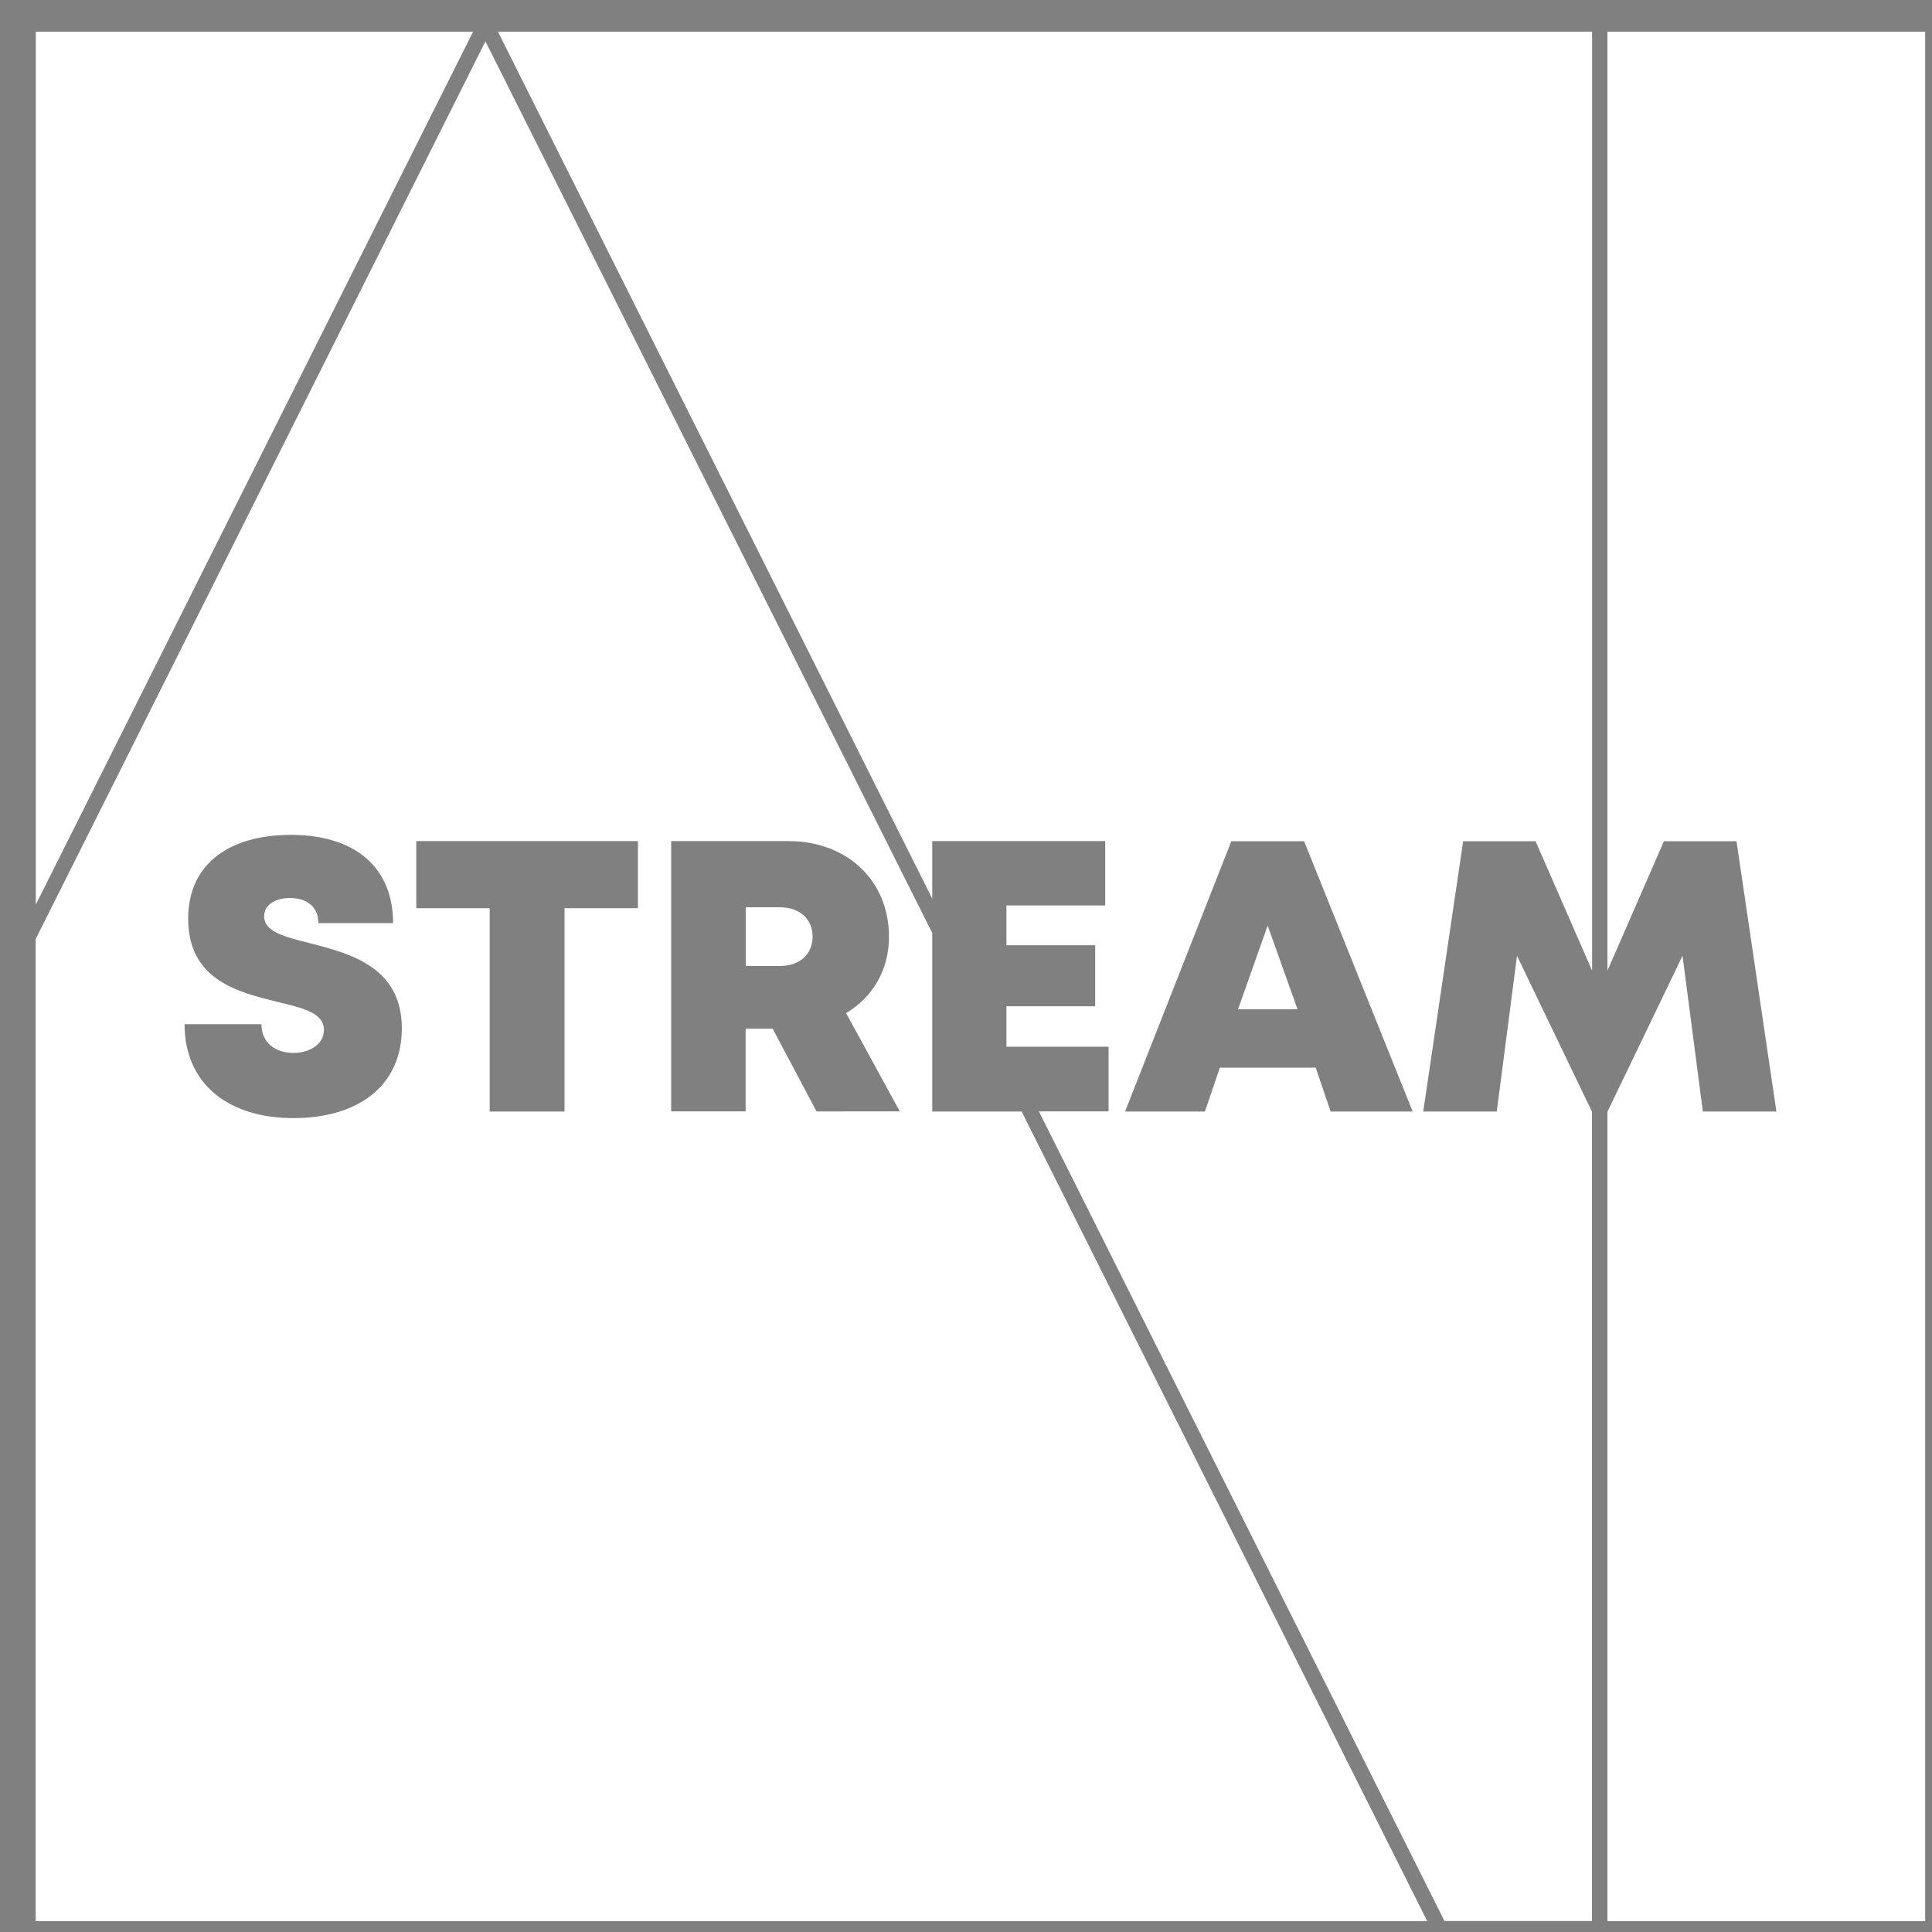 <?xml version="1.0" encoding="utf-8"?>
<!-- Generator: Adobe Illustrator 27.5.0, SVG Export Plug-In . SVG Version: 6.00 Build 0)  -->
<svg version="1.1" id="레이어_1" xmlns="http://www.w3.org/2000/svg" xmlns:xlink="http://www.w3.org/1999/xlink" x="0px"
	 y="0px" viewBox="0 0 1500 1500" style="enable-background:new 0 0 1500 1500;" xml:space="preserve">
<rect x="0" y="0" width="1500" height="1500" fill="#808080" stroke="none"/>
<style type="text/css">
	.st0{fill:#FFFFFF;}
	.st1{fill:#3B5399;}
</style>
<g>
	<path class="st0" d="M723.8,724.4L376.9,32.1l-349.2,697v762.5h1080.4L793.2,863h-69.4V724.4z M227.9,868.1
		c-51.4,0-84.6-27.2-84.6-72.9H203c0,15,11.6,22.3,24.8,22.3c12.1,0,23.7-6.4,23.7-17.9c0-13.2-16.3-17-36.3-21.8
		c-30.3-7.5-69.1-16.8-69.1-64.6c0-41.3,30.4-65,79.9-65c50.3,0,79.2,25.8,79.2,68.5h-58c0-13.3-9.9-19.5-21.9-19.5
		c-10.3,0-20.2,4.5-20.2,14.3c0,11.9,15.8,15.9,35.6,20.8c30.9,8,71.3,18.3,71.3,66.2C311.8,844.3,276.6,868.1,227.9,868.1z
		 M495.3,705.1h-57V863h-58.1V705.1h-57V653h172.1V705.1z M634,863l-34.1-64.3h-21v64.2h-57.8V653h91c45.3,0,78.1,30.4,78.1,74.3
		c0,25.8-12.6,46.9-33.3,59.3l41.7,76.3H634V863z"/>
	<path class="st0" d="M605.4,704.4H579V750h26.4c16.2,0,25.5-9.7,25.5-22.9C630.8,714,621.5,704.4,605.4,704.4z"/>
	<path class="st0" d="M1177.8,742.1L1162.1,863H1105l31-209.9h56.2l43.9,100.5v-729H386.6l337.2,673.1V653h134.3v50h-76.7v30.9h68.9
		v47.4h-68.9v31.2l0.1,0.2h79.2v50.2h-54.1l314.9,628.6H1236V863.1L1177.8,742.1z M1033.1,863l-11.6-34.1h-74.4L935.5,863h-62
		L956,653.1h56.5l84.3,209.9L1033.1,863L1033.1,863z"/>
	<polygon class="st0" points="1248,753.6 1291.9,653.1 1348.2,653.1 1379.2,863 1322.1,863 1306.3,742.1 1248,863.2 1248,1491.6 
		1494.7,1491.6 1494.7,24.6 1248,24.6 	"/>
	<polygon class="st0" points="961.2,783.6 1007.4,783.6 984.2,718.6 	"/>
	<polygon class="st0" points="27.8,24.6 27.8,702.3 367.3,24.6 	"/>
</g>
<g>
	<path class="st1" d="M1754.3,728.4h-5.9v10.1h5.9c3.6,0,5.7-2.2,5.7-5.1C1760,730.5,1757.9,728.4,1754.3,728.4z"/>
	<polygon class="st1" points="1833.4,746 1843.7,746 1838.6,731.6 	"/>
	<polygon class="st1" points="1625.8,690.6 1625.8,727.9 1644.5,690.6 	"/>
	<polygon class="st1" points="1952.1,690.6 1897.2,690.6 1897.2,739.3 1907,717 1919.5,717 1926.4,763.7 1913.7,763.7 1910.2,736.8 
		1897.2,763.7 1897.2,790.1 1952.1,790.1 	"/>
	<path class="st1" d="M1780.6,732.9l-21.2-42.2h-112l-21.7,43.3v56.2h183.5l-13.2-26.4h-15.4L1780.6,732.9L1780.6,732.9z
		 M1670.3,764.8c-11.4,0-18.8-6-18.8-16.2h13.3c0,3.3,2.6,5,5.5,5c2.7,0,5.3-1.4,5.3-4c0-2.9-3.6-3.8-8.1-4.9
		c-6.7-1.7-15.4-3.7-15.4-14.4c0-9.2,6.8-14.5,17.8-14.5c11.2,0,17.6,5.7,17.6,15.2h-12.9c0-3-2.2-4.3-4.9-4.3c-2.3,0-4.5,1-4.5,3.2
		c0,2.7,3.5,3.5,7.9,4.6c6.9,1.8,15.9,4.1,15.9,14.7C1689,759.5,1681.2,764.8,1670.3,764.8z M1729.8,728.6h-12.7v35.1h-12.9v-35.1
		h-12.7V717h38.3L1729.8,728.6L1729.8,728.6z M1760.7,763.7l-7.6-14.3h-4.7v14.3h-12.9V717h20.2c10.1,0,17.4,6.8,17.4,16.5
		c0,5.7-2.8,10.4-7.4,13.2l9.3,17H1760.7z"/>
	<path class="st1" d="M1881.6,736.8l-3.5,26.9h-12.7l6.9-46.7h12.5l9.8,22.3v-48.7h-132.1l18.2,36.3V717h29.9v11.1h-17.1v6.9h15.3
		v10.6h-15.3v6.9l0,0h17.6v11.2h-12l13.2,26.4h82.3v-26.4L1881.6,736.8z M1849.4,763.7l-2.6-7.6h-16.6l-2.6,7.6h-13.8l18.3-46.7
		h12.6l18.7,46.7H1849.4z"/>
	<polygon class="st0" points="1647.5,690.6 1644.5,690.6 1625.8,727.9 1625.8,733.9 	"/>
	<path class="st0" d="M1793.5,752.5L1793.5,752.5L1793.5,752.5z"/>
	<polygon class="st0" points="1780.6,732.9 1780.6,726.9 1762.5,690.6 1759.5,690.6 	"/>
	<polygon class="st0" points="1796.1,763.7 1809.3,790.1 1812.3,790.1 1799.1,763.7 	"/>
	<polygon class="st0" points="1897.2,763.7 1894.6,763.7 1894.6,763.7 1894.6,790.1 1897.2,790.1 	"/>
	<polygon class="st0" points="1895.9,742.4 1897.2,739.3 1897.2,690.6 1894.6,690.6 1894.6,739.3 	"/>
	<path class="st0" d="M1673.2,734.6c-4.4-1.1-7.9-2-7.9-4.6c0-2.2,2.2-3.2,4.5-3.2c2.7,0,4.9,1.4,4.9,4.3h12.9
		c0-9.5-6.4-15.2-17.6-15.2c-11,0-17.8,5.3-17.8,14.5c0,10.6,8.6,12.7,15.4,14.4c4.4,1.1,8.1,1.9,8.1,4.9c0,2.6-2.6,4-5.3,4
		c-2.9,0-5.5-1.6-5.5-5h-13.3c0,10.2,7.4,16.2,18.8,16.2c10.8,0,18.7-5.3,18.7-15.5C1689,738.7,1680,736.4,1673.2,734.6z"/>
	<polygon class="st0" points="1691.5,728.6 1704.2,728.6 1704.2,763.7 1717.1,763.7 1717.1,728.6 1729.8,728.6 1729.8,717 
		1691.5,717 	"/>
	<path class="st0" d="M1773.2,733.5c0-9.8-7.3-16.5-17.4-16.5h-20.2v46.7h12.9v-14.3h4.7l7.6,14.3h14.4l-9.3-17
		C1770.4,743.9,1773.2,739.2,1773.2,733.5z M1754.3,738.5h-5.9v-10.1h5.9c3.6,0,5.7,2.1,5.7,5.1
		C1760,736.4,1757.9,738.5,1754.3,738.5z"/>
	<polygon class="st0" points="1793.5,745.5 1808.8,745.5 1808.8,735 1793.5,735 1793.5,728.1 1810.5,728.1 1810.5,717 1780.6,717 
		1780.6,726.9 1793.5,752.5 	"/>
	<polygon class="st0" points="1811.1,763.7 1811.1,752.5 1793.5,752.5 1799.1,763.7 	"/>
	<polygon class="st0" points="1780.6,763.7 1796.1,763.7 1780.6,732.9 	"/>
	<polygon class="st0" points="1796.1,763.7 1799.1,763.7 1793.5,752.5 1793.5,752.5 1793.5,752.5 1780.6,726.9 1780.6,732.9 	"/>
	<path class="st0" d="M1832.3,717l-18.3,46.7h13.8l2.6-7.6h16.6l2.6,7.6h14.2l-18.7-46.7H1832.3z M1833.4,746l5.1-14.5l5.2,14.5
		H1833.4z"/>
	<polygon class="st0" points="1910.2,736.8 1913.7,763.7 1926.4,763.7 1919.5,717 1907,717 1897.2,739.3 1897.2,763.7 	"/>
	<polygon class="st0" points="1884.8,717 1872.3,717 1865.4,763.7 1878.1,763.7 1881.6,736.8 1894.6,763.7 1894.6,739.3 	"/>
	<polygon class="st0" points="1894.6,739.3 1894.6,763.7 1894.6,763.7 1897.2,763.7 1897.2,763.7 1897.2,739.3 1895.9,742.4 	"/>
</g>
<g>
	<path class="st1" d="M2260.2,763.7v-30.8l-77.1-154l-77.7,155v169.6h240.3l-70-139.8H2260.2z M2149.9,764.8
		c-11.4,0-18.8-6-18.8-16.2h13.3c0,3.3,2.6,5,5.5,5c2.7,0,5.3-1.4,5.3-4c0-2.9-3.6-3.8-8.1-4.9c-6.7-1.7-15.4-3.7-15.4-14.4
		c0-9.2,6.8-14.5,17.8-14.5c11.2,0,17.6,5.7,17.6,15.2h-12.9c0-3-2.2-4.3-4.9-4.3c-2.3,0-4.5,1-4.5,3.2c0,2.7,3.5,3.5,7.9,4.6
		c6.9,1.8,15.9,4.1,15.9,14.7C2168.6,759.5,2160.7,764.8,2149.9,764.8z M2209.4,728.6h-12.7v35.1h-12.9v-35.1h-12.7V717h38.3
		L2209.4,728.6L2209.4,728.6z M2240.2,763.7l-7.6-14.3h-4.7v14.3H2215V717h20.2c10.1,0,17.4,6.8,17.4,16.5c0,5.7-2.8,10.4-7.4,13.2
		l9.3,17H2240.2z"/>
	<path class="st1" d="M2233.8,728.4h-5.9v10.1h5.9c3.6,0,5.7-2.2,5.7-5.1C2239.5,730.5,2237.4,728.4,2233.8,728.4z"/>
	<path class="st1" d="M2361.2,736.8l-3.5,26.9H2345l6.9-46.7h12.5l9.8,22.3V577.2h-188.9l75,149.7V717h29.9v11.1H2273v6.9h15.3v10.6
		H2273v7l0,0h17.6v11.2h-12l70,139.8h25.5V763.7L2361.2,736.8z M2329,763.7l-2.6-7.6h-16.6l-2.6,7.6h-13.8l18.3-46.7h12.6l18.7,46.7
		H2329z"/>
	<polygon class="st1" points="2376.8,739.3 2386.6,717 2399.1,717 2406,763.7 2393.3,763.7 2389.8,736.8 2376.8,763.7 2376.8,903.5 
		2431.6,903.5 2431.6,577.2 2376.8,577.2 	"/>
	<polygon class="st1" points="2313,746 2323.3,746 2318.1,731.6 	"/>
	<polygon class="st1" points="2105.4,577.2 2105.4,727.9 2180.9,577.2 	"/>
	<path class="st0" d="M2273,752.5L2273,752.5L2273,752.5z"/>
	<path class="st1" d="M2676.2,728.4h-5.9v10.1h5.9c3.6,0,5.7-2.2,5.7-5.1C2681.8,730.5,2679.8,728.4,2676.2,728.4z"/>
	<polygon class="st1" points="2755.3,746 2765.6,746 2760.4,731.6 	"/>
	<polygon class="st1" points="2547.7,690.6 2547.7,727.9 2566.4,690.6 	"/>
	<polygon class="st1" points="2819.1,690.6 2819.1,739.3 2828.9,717 2841.4,717 2848.3,763.7 2835.6,763.7 2832.1,736.8 
		2819.1,763.7 2819.1,790.1 2874,790.1 2874,690.6 	"/>
	<path class="st1" d="M2702.5,763.7v-30.8l-21.2-42.2h-112l-21.7,43.3v56.2h183.5l-13.2-26.4L2702.5,763.7L2702.5,763.7z
		 M2592.2,764.8c-11.4,0-18.8-6-18.8-16.2h13.3c0,3.3,2.6,5,5.5,5c2.7,0,5.3-1.4,5.3-4c0-2.9-3.6-3.8-8.1-4.9
		c-6.7-1.7-15.4-3.7-15.4-14.4c0-9.2,6.8-14.5,17.8-14.5c11.2,0,17.6,5.7,17.6,15.2h-12.9c0-3-2.2-4.3-4.9-4.3c-2.3,0-4.5,1-4.5,3.2
		c0,2.7,3.5,3.5,7.9,4.6c6.9,1.8,15.9,4.1,15.9,14.7C2610.9,759.5,2603.1,764.8,2592.2,764.8z M2651.7,728.6H2639v35.1h-12.9v-35.1
		h-12.7V717h38.3L2651.7,728.6L2651.7,728.6z M2682.5,763.7l-7.6-14.3h-4.7v14.3h-12.9V717h20.2c10.1,0,17.4,6.8,17.4,16.5
		c0,5.7-2.8,10.4-7.4,13.2l9.3,17H2682.5z"/>
	<path class="st1" d="M2803.5,736.8l-3.5,26.9h-12.7l6.9-46.7h12.5l9.8,22.3v-48.7h-132.1l18.2,36.3V717h29.9v11.1h-17.1v6.9h15.3
		v10.6h-15.3v6.9l0,0h17.6v11.2h-12l13.2,26.4h82.3v-26.4L2803.5,736.8z M2771.3,763.7l-2.6-7.6h-16.6l-2.6,7.6h-13.8L2754,717h12.6
		l18.7,46.7H2771.3z"/>
	<polygon class="st0" points="2715.4,752.5 2715.3,752.5 2715.3,752.5 	"/>
</g>
</svg>
